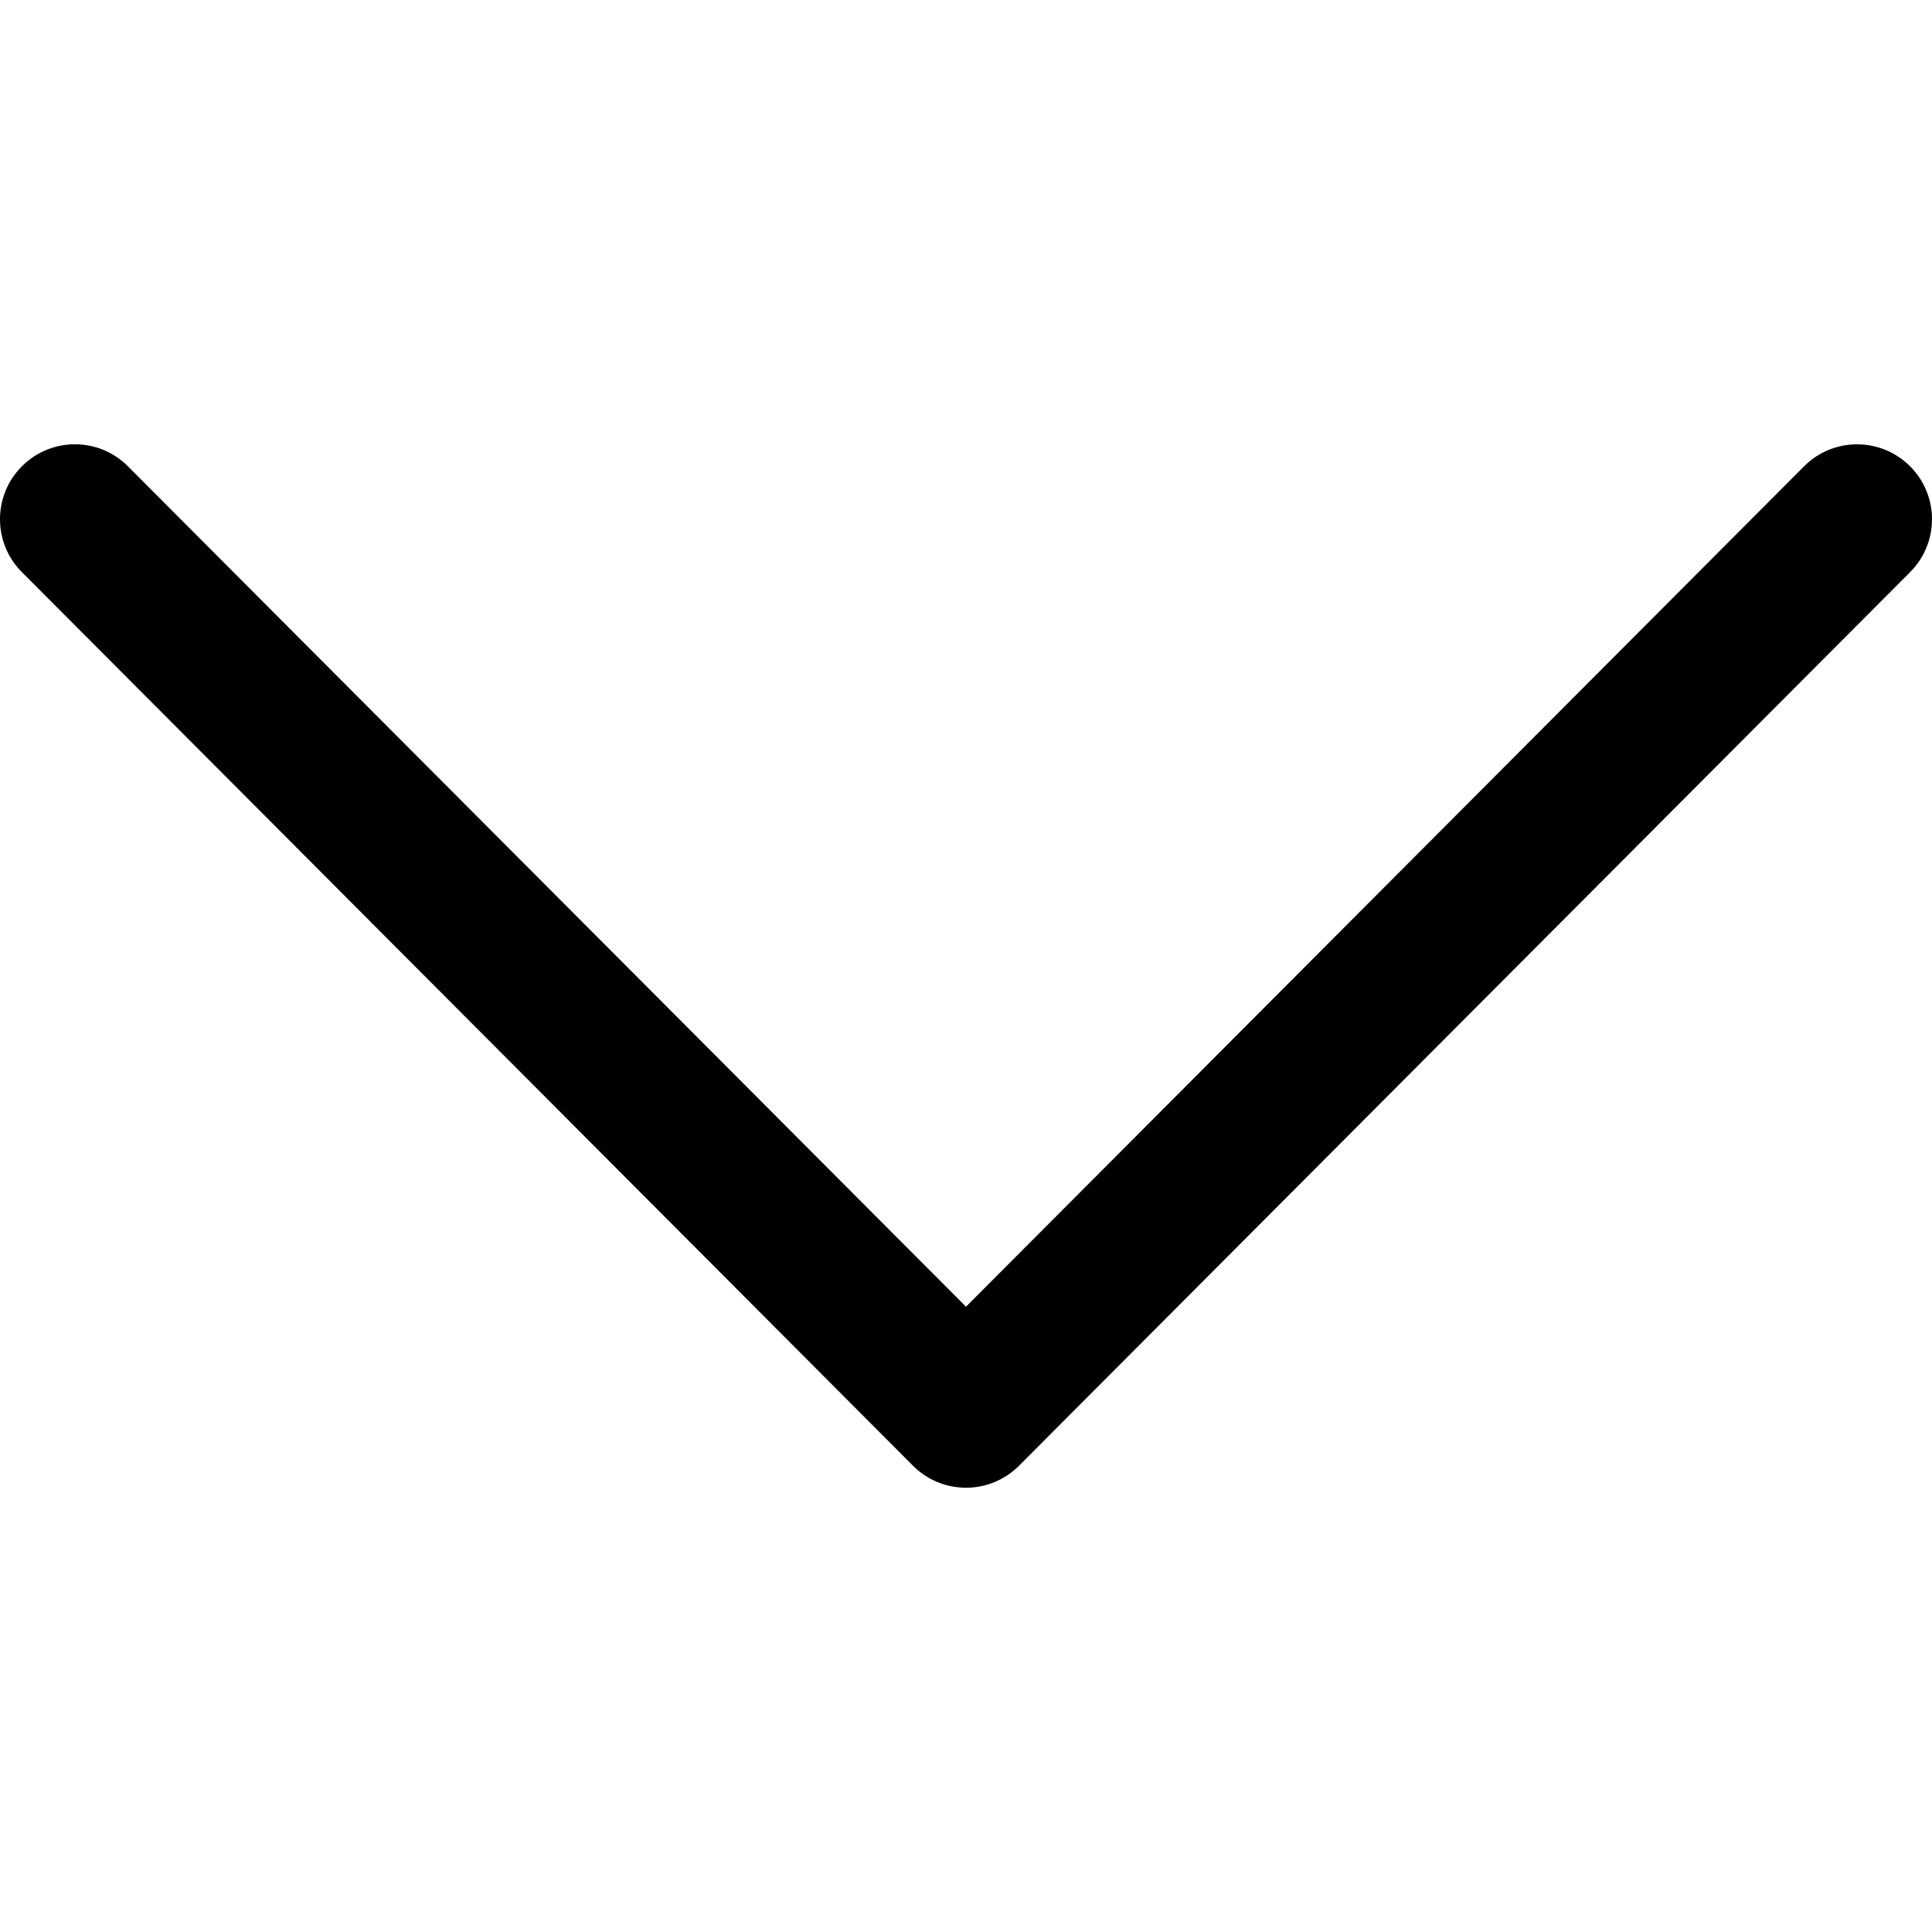 <svg width="20" height="20" viewBox="0 0 20 20" fill="none" xmlns="http://www.w3.org/2000/svg">
<g clip-path="url(#clip0)">
<path d="M10.549 15.173L19.774 5.922C20.076 5.619 20.075 5.128 19.772 4.826C19.469 4.524 18.978 4.524 18.676 4.827L10 13.527L1.324 4.827C1.022 4.524 0.531 4.523 0.228 4.826C0.076 4.977 5.72205e-06 5.176 5.72205e-06 5.375C5.72205e-06 5.573 0.075 5.771 0.226 5.922L9.451 15.173C9.596 15.319 9.794 15.401 10 15.401C10.206 15.401 10.403 15.319 10.549 15.173Z" fill="black"/>
</g>
<defs>
<clipPath id="clip0">
<rect width="20" height="20" fill="white" transform="translate(20) rotate(90)"/>
</clipPath>
</defs>
</svg>
